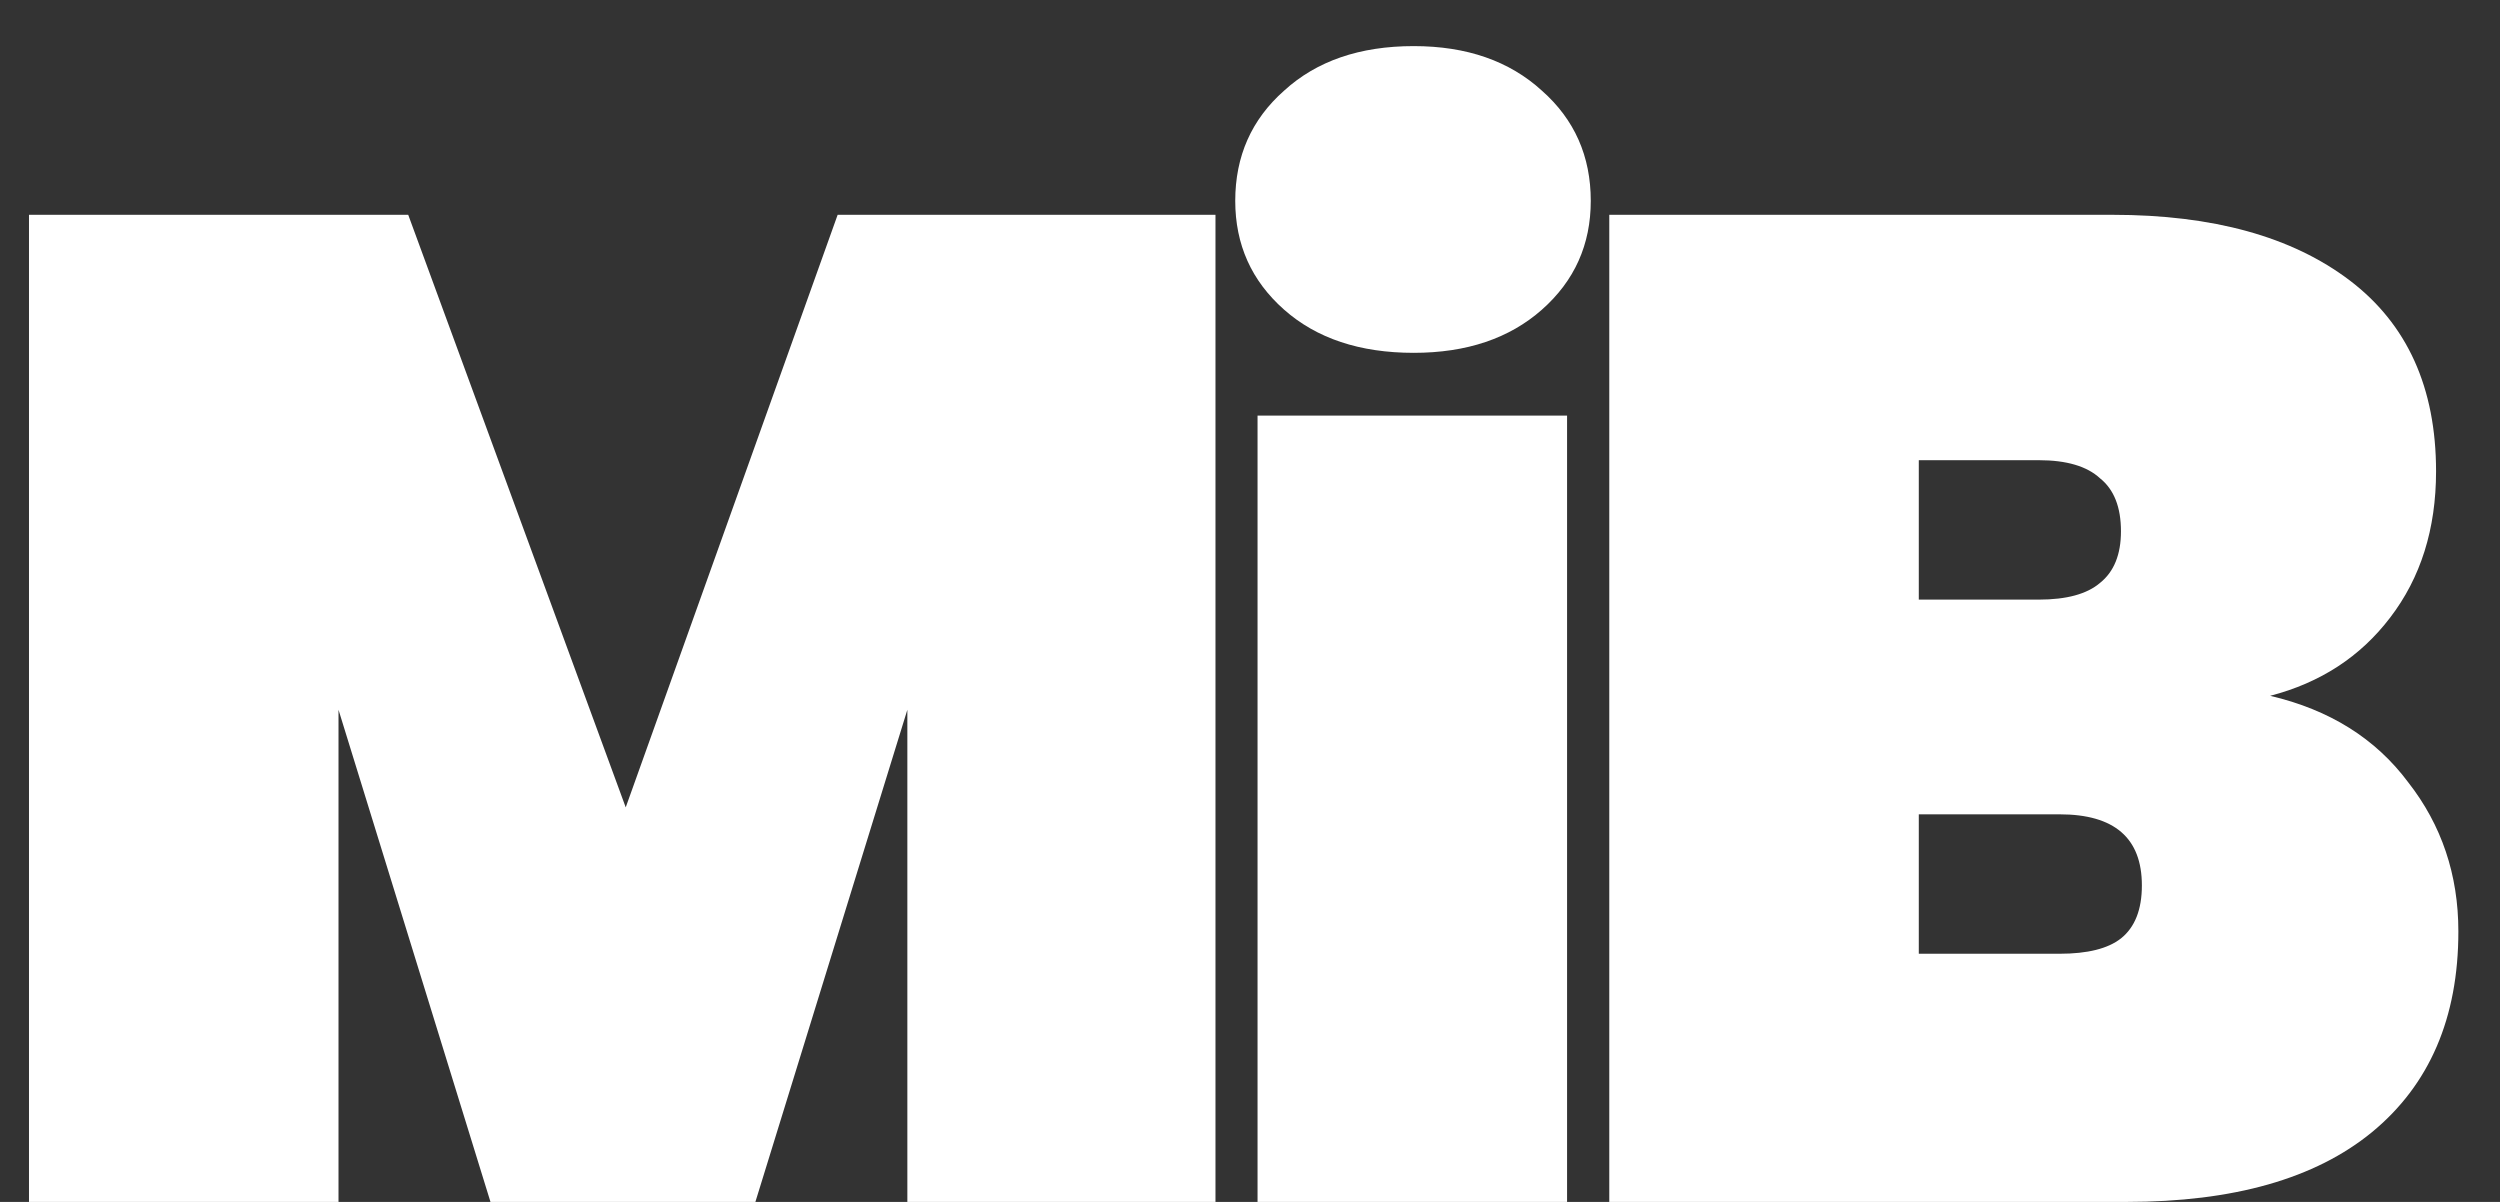 <svg width="52" height="25" viewBox="0 0 52 25" fill="none" xmlns="http://www.w3.org/2000/svg">
<rect x="0" y="0" width="52" height="25" fill="#333333" stroke="none"/>
<path d="M25.282 4.468V25H18.873V14.763L15.712 25H10.202L7.041 14.763V25H0.603V4.468H8.491L13.015 16.793L17.423 4.468H25.282Z" fill="white"/>
<path d="M29.405 7.339C28.284 7.339 27.385 7.039 26.708 6.44C26.031 5.841 25.693 5.087 25.693 4.178C25.693 3.25 26.031 2.486 26.708 1.887C27.385 1.268 28.284 0.959 29.405 0.959C30.507 0.959 31.396 1.268 32.073 1.887C32.75 2.486 33.088 3.25 33.088 4.178C33.088 5.087 32.75 5.841 32.073 6.44C31.396 7.039 30.507 7.339 29.405 7.339ZM32.595 8.644V25H26.157V8.644H32.595Z" fill="white"/>
<path d="M47.219 14.473C48.456 14.763 49.413 15.362 50.09 16.271C50.786 17.16 51.134 18.195 51.134 19.374C51.134 21.172 50.534 22.564 49.336 23.55C48.156 24.517 46.455 25 44.232 25H33.473V4.468H43.942C46.03 4.468 47.673 4.922 48.872 5.831C50.07 6.74 50.67 8.064 50.67 9.804C50.67 11.003 50.351 12.018 49.713 12.849C49.094 13.661 48.263 14.202 47.219 14.473ZM39.911 12.472H42.405C42.985 12.472 43.41 12.356 43.681 12.124C43.971 11.892 44.116 11.534 44.116 11.051C44.116 10.548 43.971 10.181 43.681 9.949C43.41 9.698 42.985 9.572 42.405 9.572H39.911V12.472ZM42.84 19.838C43.42 19.838 43.845 19.732 44.116 19.519C44.406 19.287 44.551 18.92 44.551 18.417C44.551 17.431 43.98 16.938 42.84 16.938H39.911V19.838H42.84Z" fill="white"/>
</svg>
